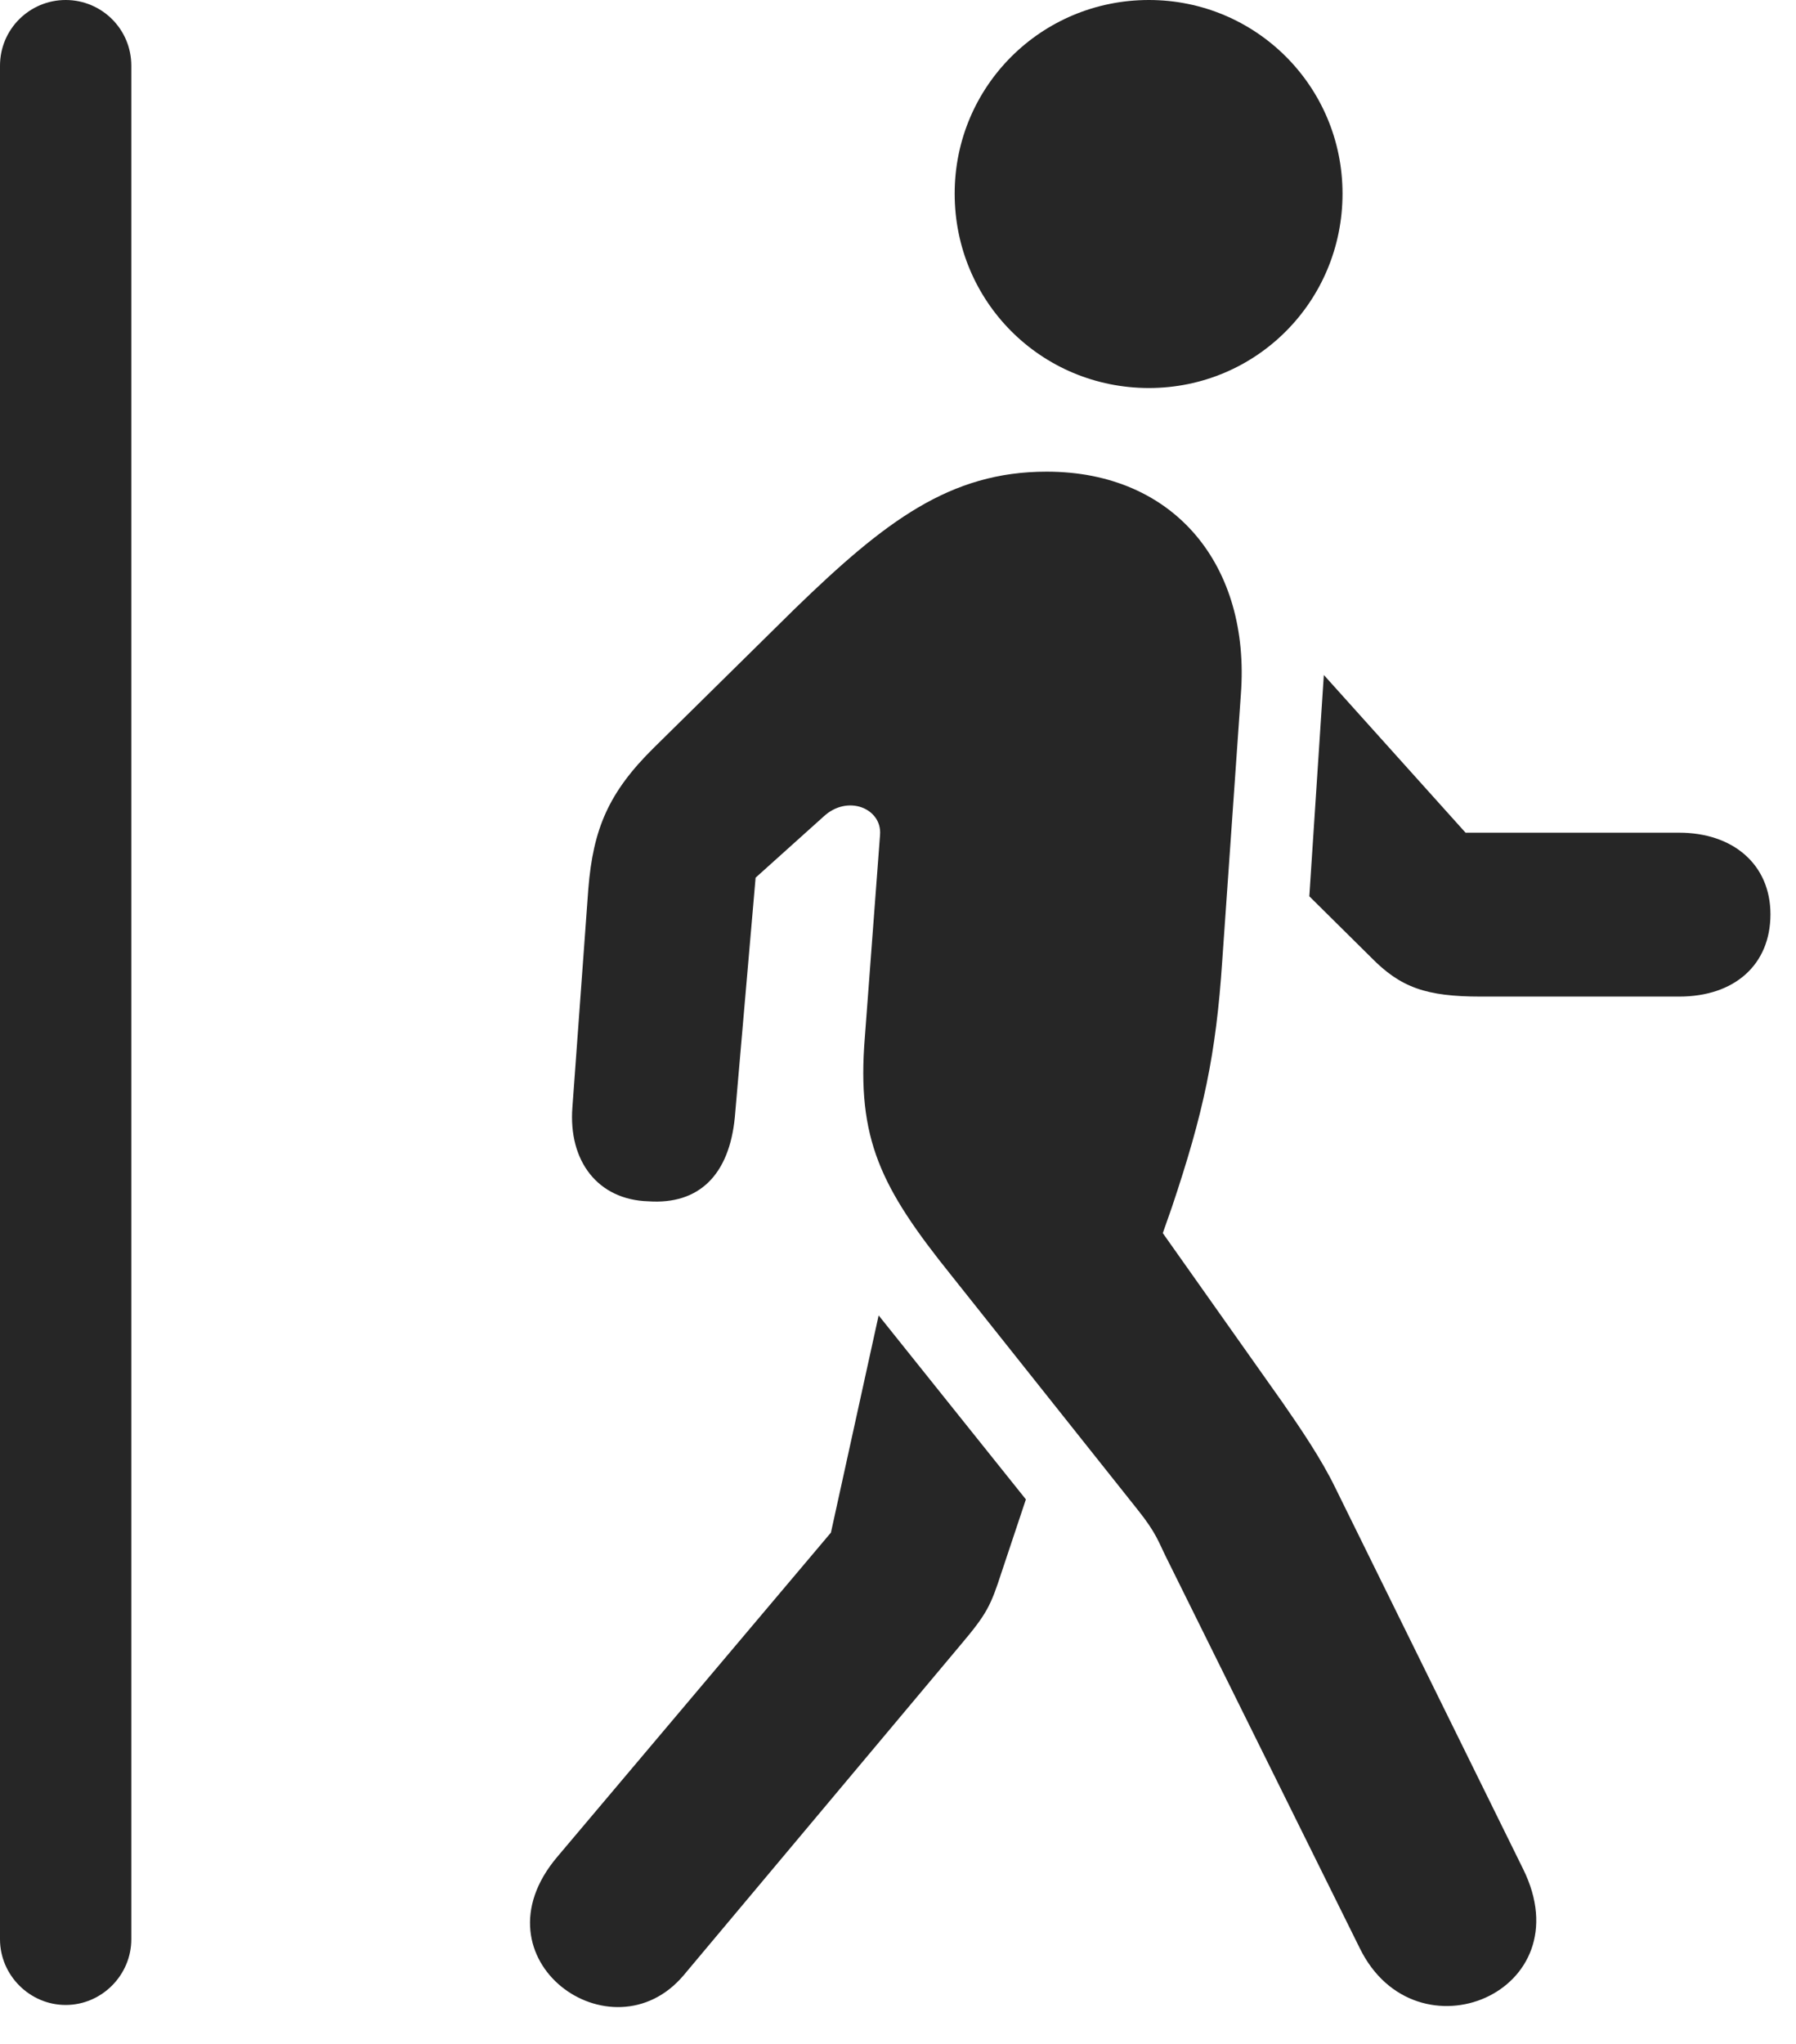 <?xml version="1.0" encoding="UTF-8"?>
<!--Generator: Apple Native CoreSVG 326-->
<!DOCTYPE svg
PUBLIC "-//W3C//DTD SVG 1.1//EN"
       "http://www.w3.org/Graphics/SVG/1.1/DTD/svg11.dtd">
<svg version="1.1" xmlns="http://www.w3.org/2000/svg" xmlns:xlink="http://www.w3.org/1999/xlink" viewBox="0 0 25.371 28.857">
 <g>
  <rect height="28.857" opacity="0" width="25.371" x="0" y="0"/>
  <path d="M0 27.383C0 27.891 0.42 28.311 0.928 28.311C1.436 28.311 1.855 27.891 1.855 27.383L1.855 0.928C1.855 0.41 1.436 0 0.928 0C0.42 0 0 0.41 0 0.928Z" fill="black" fill-opacity="0.85"/>
  <path d="M9.658 27.891L13.565 23.232C13.945 22.783 13.994 22.676 14.15 22.197L14.492 21.172L12.412 18.574L11.738 21.641L7.871 26.221C6.65 27.666 8.643 29.092 9.658 27.891ZM19.209 27.51C20 29.121 22.383 28.135 21.514 26.387L18.857 20.996C18.662 20.596 18.369 20.166 18.125 19.814L16.426 17.412L16.553 17.051C17.002 15.713 17.178 14.893 17.266 13.565L17.529 9.805C17.666 7.998 16.602 6.66 14.785 6.66C13.418 6.66 12.5 7.363 11.23 8.594L9.238 10.557C8.594 11.191 8.379 11.709 8.311 12.549L8.086 15.635C8.027 16.396 8.447 16.943 9.16 16.963C9.873 17.012 10.303 16.592 10.381 15.771L10.674 12.393L11.631 11.533C11.973 11.211 12.461 11.416 12.432 11.787L12.217 14.648C12.1 16.084 12.441 16.768 13.438 18.008L16.064 21.309C16.338 21.65 16.367 21.777 16.475 21.992ZM23.721 11.758L20.703 11.758L18.701 9.531L18.496 12.656L19.365 13.516C19.785 13.945 20.146 14.072 20.918 14.072L23.721 14.072C24.502 14.072 25.01 13.623 25.01 12.91C25.01 12.207 24.482 11.758 23.721 11.758ZM16.23 5.479C17.744 5.479 18.965 4.258 18.965 2.734C18.965 1.221 17.744 0 16.23 0C14.707 0 13.486 1.221 13.486 2.734C13.486 4.258 14.707 5.479 16.23 5.479Z" fill="black" fill-opacity="0.85"/>
 </g>
</svg>
